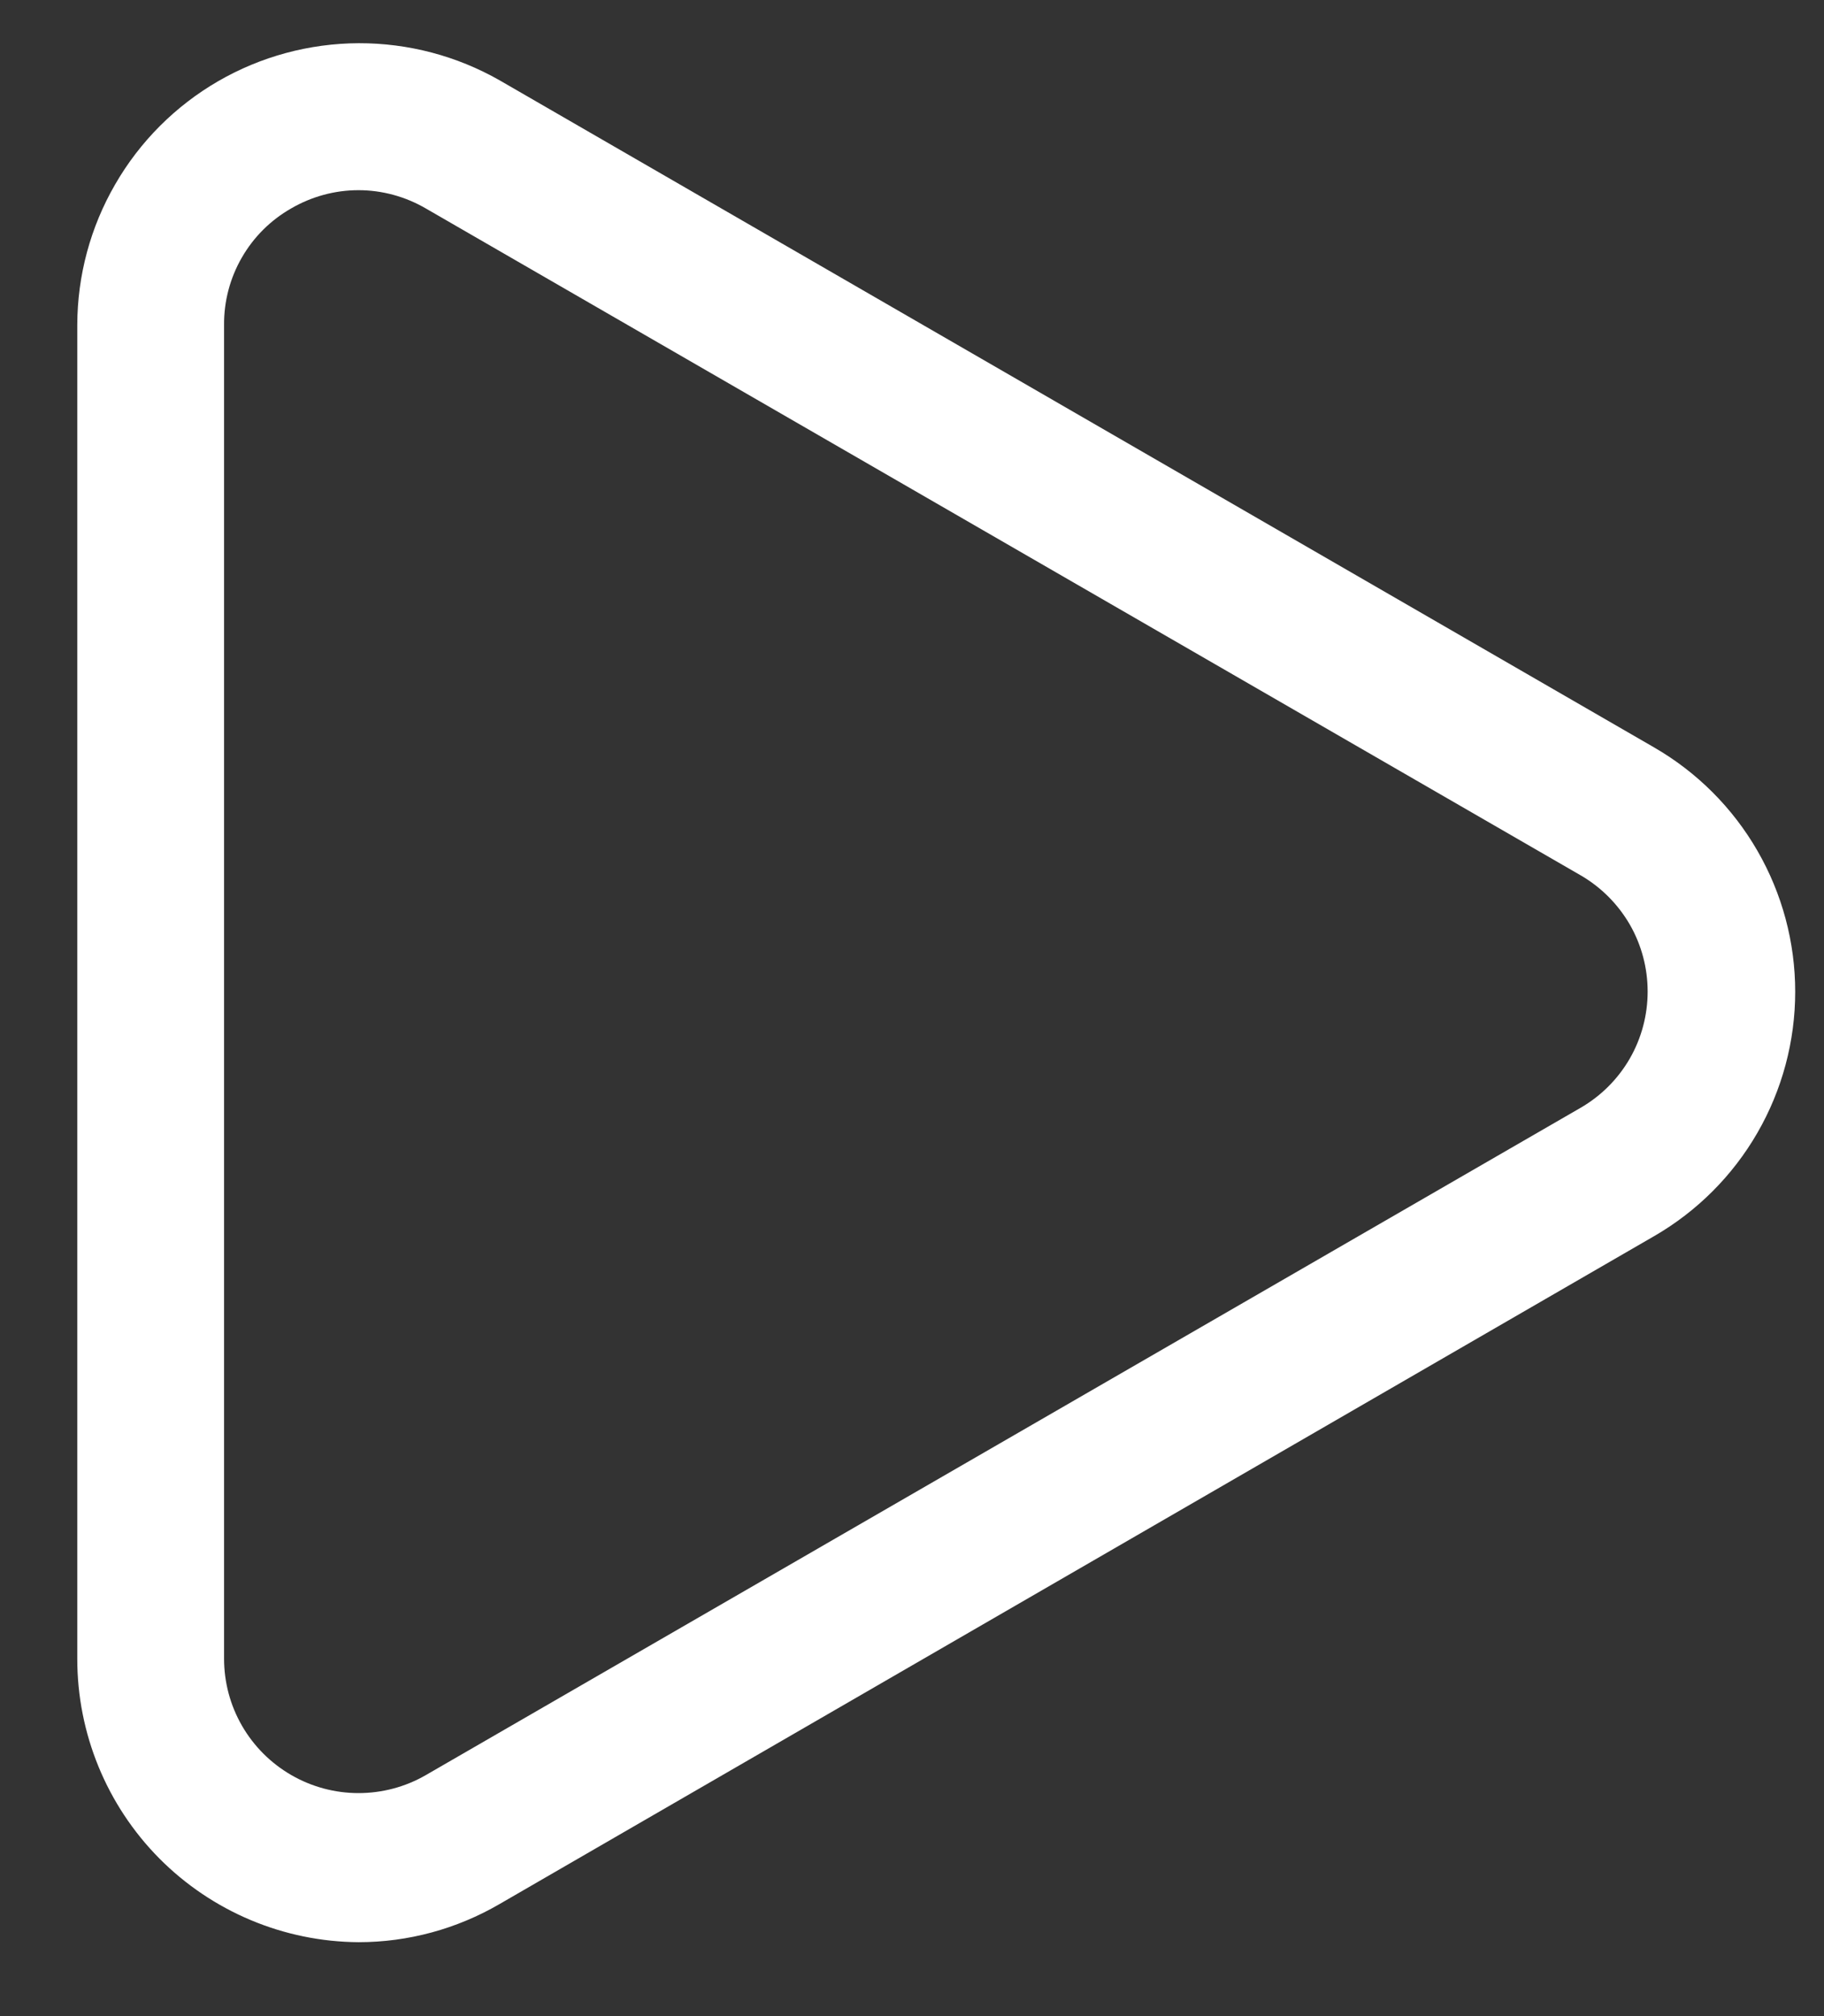 <svg width="19" height="21" viewBox="0 0 19 21" fill="none" xmlns="http://www.w3.org/2000/svg">
<rect x="0" y="0" width="19" height="21" fill="#333333" stroke="none"/>
<path d="M3.735 20.23C4.252 20.23 4.759 20.092 5.205 19.832L17.23 12.876C17.677 12.618 18.048 12.247 18.306 11.8C18.564 11.353 18.7 10.846 18.7 10.33C18.7 9.814 18.564 9.308 18.306 8.861C18.048 8.414 17.677 8.043 17.23 7.785L5.205 0.837C4.758 0.582 4.252 0.449 3.737 0.45C3.223 0.452 2.718 0.588 2.272 0.846C1.827 1.104 1.457 1.474 1.2 1.92C0.942 2.365 0.806 2.87 0.805 3.385V17.276C0.804 18.055 1.111 18.804 1.66 19.358C2.209 19.911 2.955 20.225 3.735 20.23ZM2.334 3.385C2.332 3.139 2.396 2.896 2.519 2.683C2.642 2.469 2.819 2.293 3.033 2.171C3.246 2.047 3.488 1.981 3.734 1.981C3.98 1.981 4.222 2.047 4.435 2.171L16.466 9.118C16.678 9.241 16.854 9.418 16.977 9.63C17.099 9.842 17.163 10.083 17.163 10.328C17.163 10.573 17.099 10.814 16.977 11.026C16.854 11.239 16.678 11.415 16.466 11.538L4.435 18.49C4.222 18.613 3.98 18.677 3.734 18.677C3.488 18.677 3.247 18.612 3.034 18.489C2.821 18.366 2.644 18.189 2.521 17.976C2.398 17.763 2.334 17.522 2.334 17.276V3.385Z" fill="white"/>
</svg>
